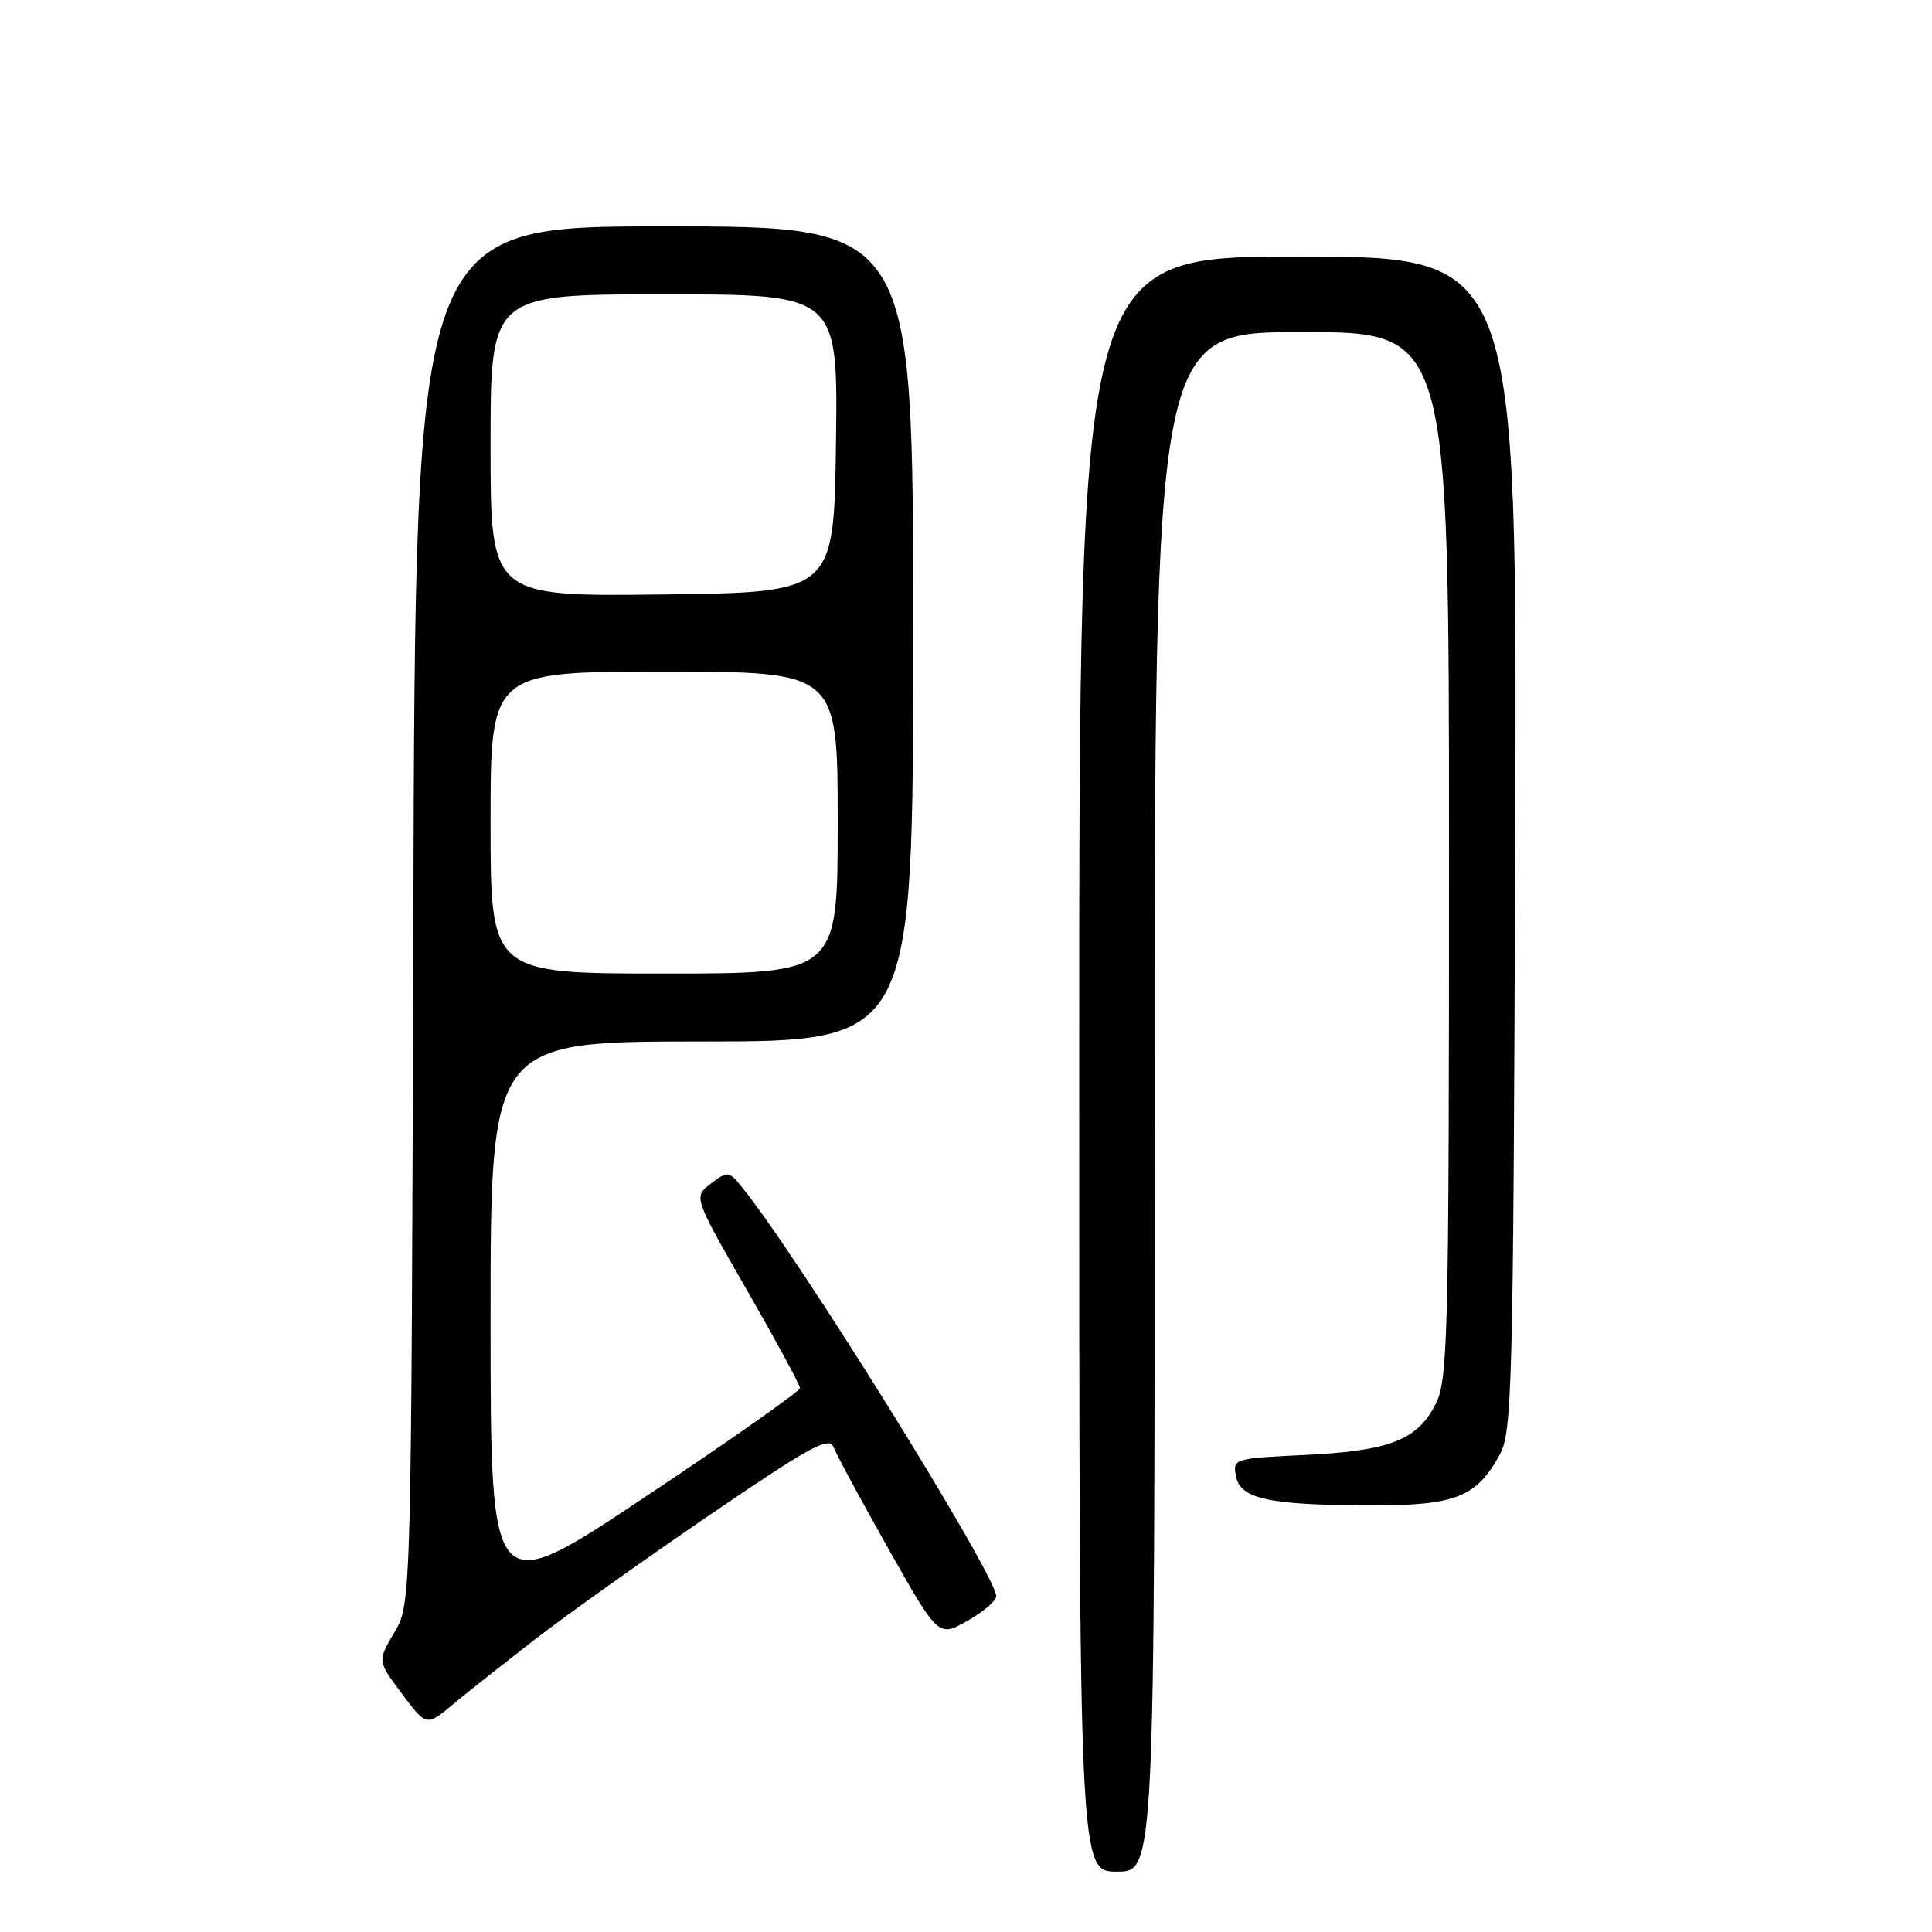 <?xml version="1.0" encoding="UTF-8" standalone="no"?>
<!DOCTYPE svg PUBLIC "-//W3C//DTD SVG 1.1//EN" "http://www.w3.org/Graphics/SVG/1.1/DTD/svg11.dtd" >
<svg xmlns="http://www.w3.org/2000/svg" xmlns:xlink="http://www.w3.org/1999/xlink" version="1.1" viewBox="0 0 256 256">
 <g >
 <path fill="currentColor"
d=" M 153.00 146.00 C 153.00 44.00 153.00 44.00 172.50 44.00 C 192.00 44.00 192.00 44.00 192.00 113.25 C 192.00 177.18 191.86 182.77 190.25 186.00 C 187.85 190.80 184.16 192.25 172.94 192.79 C 163.49 193.24 163.33 193.29 163.77 195.60 C 164.35 198.61 168.11 199.43 181.54 199.47 C 192.83 199.50 195.63 198.41 198.73 192.74 C 200.37 189.73 200.52 183.95 200.77 111.75 C 201.05 34.00 201.05 34.00 172.02 34.00 C 143.00 34.00 143.00 34.00 143.00 141.00 C 143.00 248.00 143.00 248.00 148.00 248.00 C 153.00 248.00 153.00 248.00 153.00 146.00 Z  M 71.00 217.14 C 75.12 213.95 85.54 206.54 94.14 200.67 C 107.34 191.67 109.89 190.28 110.45 191.75 C 110.81 192.71 114.08 198.77 117.72 205.22 C 124.34 216.94 124.34 216.94 128.17 214.78 C 130.28 213.60 132.00 212.12 132.00 211.50 C 132.00 208.69 105.70 166.38 98.30 157.29 C 96.56 155.15 96.42 155.14 94.19 156.84 C 91.88 158.60 91.88 158.60 98.94 170.89 C 102.82 177.65 106.00 183.52 106.00 183.93 C 106.00 184.34 96.78 190.83 85.50 198.34 C 65.00 212.01 65.00 212.01 65.00 175.00 C 65.00 138.00 65.00 138.00 93.00 138.00 C 121.00 138.00 121.00 138.00 121.00 84.00 C 121.00 30.00 121.00 30.00 88.02 30.00 C 55.04 30.00 55.04 30.00 54.77 121.25 C 54.50 212.50 54.50 212.50 52.26 216.30 C 50.01 220.10 50.01 220.10 53.26 224.43 C 56.50 228.76 56.50 228.76 60.00 225.85 C 61.92 224.25 66.88 220.33 71.00 217.14 Z  M 65.00 109.00 C 65.00 89.00 65.00 89.00 88.00 89.00 C 111.00 89.00 111.00 89.00 111.00 109.00 C 111.00 129.00 111.00 129.00 88.00 129.00 C 65.00 129.00 65.00 129.00 65.00 109.00 Z  M 65.00 59.02 C 65.00 39.00 65.00 39.00 88.02 39.00 C 111.04 39.00 111.04 39.00 110.77 58.75 C 110.50 78.50 110.50 78.50 87.75 78.77 C 65.00 79.04 65.00 79.04 65.00 59.02 Z "/>
</g>
</svg>